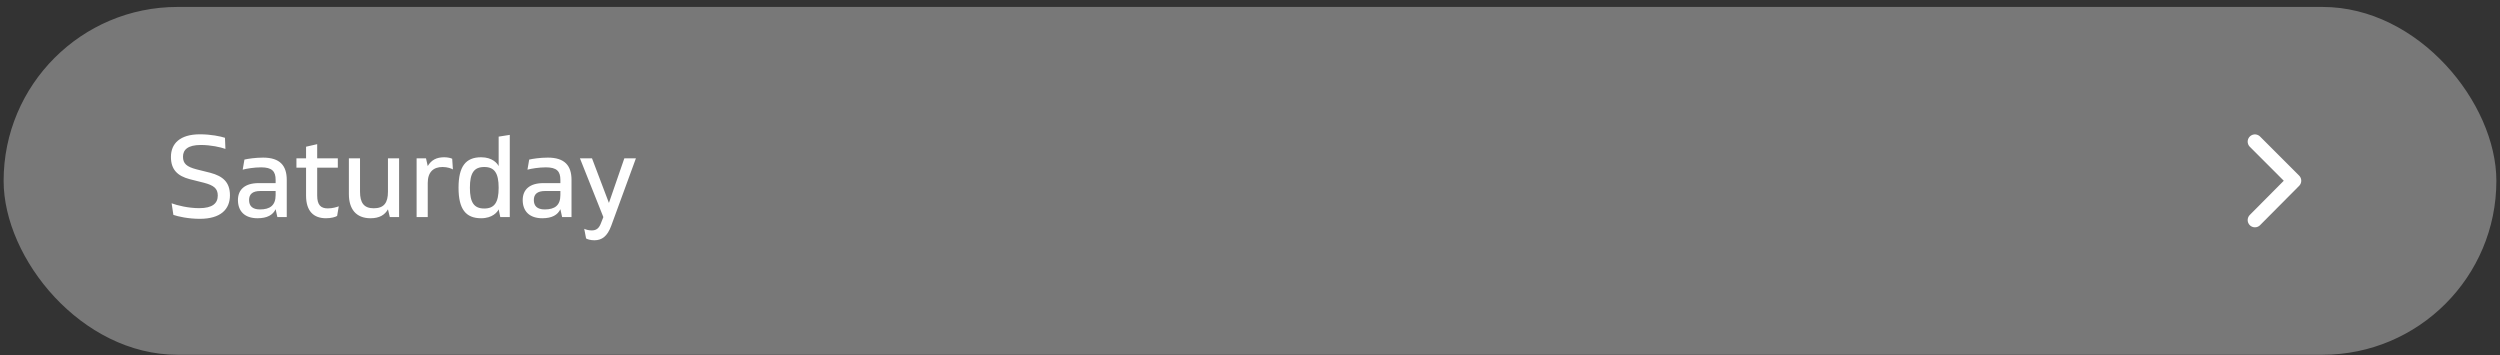 <svg width="345" height="49" viewBox="0 0 345 49" fill="none" xmlns="http://www.w3.org/2000/svg">
<rect x="0" y="0" width="345" height="49" fill="#333333" stroke="none"/>
<rect x="0.5" y="0.958" width="344" height="48" rx="24" fill="#787878"/>
<path d="M27.573 30.198C30.453 30.198 31.733 28.886 31.733 26.95C31.733 25.142 30.757 24.31 29.029 23.846L27.109 23.366C25.765 23.014 25.253 22.582 25.253 21.622C25.253 20.662 25.925 20.006 27.717 20.006C29.093 20.006 30.453 20.31 31.109 20.55L31.045 19.014C30.453 18.822 29.125 18.534 27.589 18.534C24.837 18.534 23.589 19.814 23.589 21.654C23.589 23.398 24.485 24.278 26.181 24.726L28.149 25.222C29.493 25.574 30.053 26.006 30.053 26.982C30.053 28.054 29.333 28.726 27.493 28.726C25.973 28.726 24.437 28.342 23.685 28.054L23.925 29.654C24.565 29.878 25.989 30.198 27.573 30.198ZM35.54 30.118C36.884 30.118 37.668 29.654 38.036 28.87L38.276 29.958H39.572V24.822C39.572 22.854 38.628 21.75 36.308 21.75C35.236 21.75 34.212 21.91 33.732 22.022L33.492 23.414C34.02 23.27 35.076 23.094 36.036 23.094C37.54 23.094 38.036 23.638 38.036 24.822V25.27H35.684C33.812 25.27 32.836 26.15 32.836 27.606C32.836 29.142 33.764 30.118 35.54 30.118ZM35.876 28.902C34.836 28.902 34.372 28.422 34.372 27.606C34.372 26.806 34.836 26.358 35.94 26.358H38.036V26.918C38.036 28.342 37.268 28.902 35.876 28.902ZM45.244 28.758C44.284 28.758 43.772 28.31 43.772 26.982V23.142H46.62V21.846H43.772V19.894L42.236 20.246V21.846H40.908V23.142H42.236V26.982C42.236 29.158 43.292 30.118 44.988 30.118C45.724 30.118 46.3 29.942 46.524 29.798L46.748 28.47C46.476 28.582 45.868 28.758 45.244 28.758ZM51.138 30.118C52.37 30.118 53.106 29.654 53.538 28.886L53.794 29.958H55.074V21.846H53.538V26.454C53.538 27.99 52.994 28.742 51.57 28.742C50.226 28.742 49.682 27.99 49.682 26.454V21.846H48.146V26.79C48.146 28.838 49.122 30.118 51.138 30.118ZM57.492 29.958H59.028V25.254C59.028 23.734 59.812 23.046 61.076 23.046C61.748 23.046 62.292 23.254 62.5 23.382L62.404 21.91C62.228 21.814 61.796 21.702 61.3 21.702C60.228 21.702 59.524 22.086 59.028 22.918L58.788 21.846H57.492V29.958ZM68.814 18.854V22.934C68.654 22.566 67.966 21.702 66.398 21.702C64.27 21.702 63.278 22.966 63.278 25.91C63.278 28.854 64.27 30.118 66.398 30.118C67.966 30.118 68.654 29.254 68.814 28.886L69.038 29.958H70.35V18.614L68.814 18.854ZM66.83 28.774C65.422 28.774 64.846 27.958 64.846 25.91C64.846 23.862 65.422 23.046 66.83 23.046C68.222 23.046 68.814 23.862 68.814 25.91C68.814 27.958 68.222 28.774 66.83 28.774ZM74.837 30.118C76.181 30.118 76.965 29.654 77.333 28.87L77.573 29.958H78.869V24.822C78.869 22.854 77.925 21.75 75.605 21.75C74.533 21.75 73.509 21.91 73.029 22.022L72.789 23.414C73.317 23.27 74.373 23.094 75.333 23.094C76.837 23.094 77.333 23.638 77.333 24.822V25.27H74.981C73.109 25.27 72.133 26.15 72.133 27.606C72.133 29.142 73.061 30.118 74.837 30.118ZM75.173 28.902C74.133 28.902 73.669 28.422 73.669 27.606C73.669 26.806 74.133 26.358 75.237 26.358H77.333V26.918C77.333 28.342 76.565 28.902 75.173 28.902ZM82.031 33.158C83.07 33.158 83.823 32.598 84.35 31.158L87.758 21.846H86.159L84.031 28.006L81.695 21.846H80.031L83.263 29.958L82.959 30.726C82.671 31.542 82.27 31.798 81.647 31.798C81.215 31.798 80.814 31.67 80.623 31.574L80.879 32.902C81.038 33.014 81.471 33.158 82.031 33.158Z" fill="white"/>
<path d="M311.179 19.547L316.573 24.941L311.179 30.369" stroke="white" stroke-width="2" stroke-linecap="round" stroke-linejoin="round"/>
</svg>
